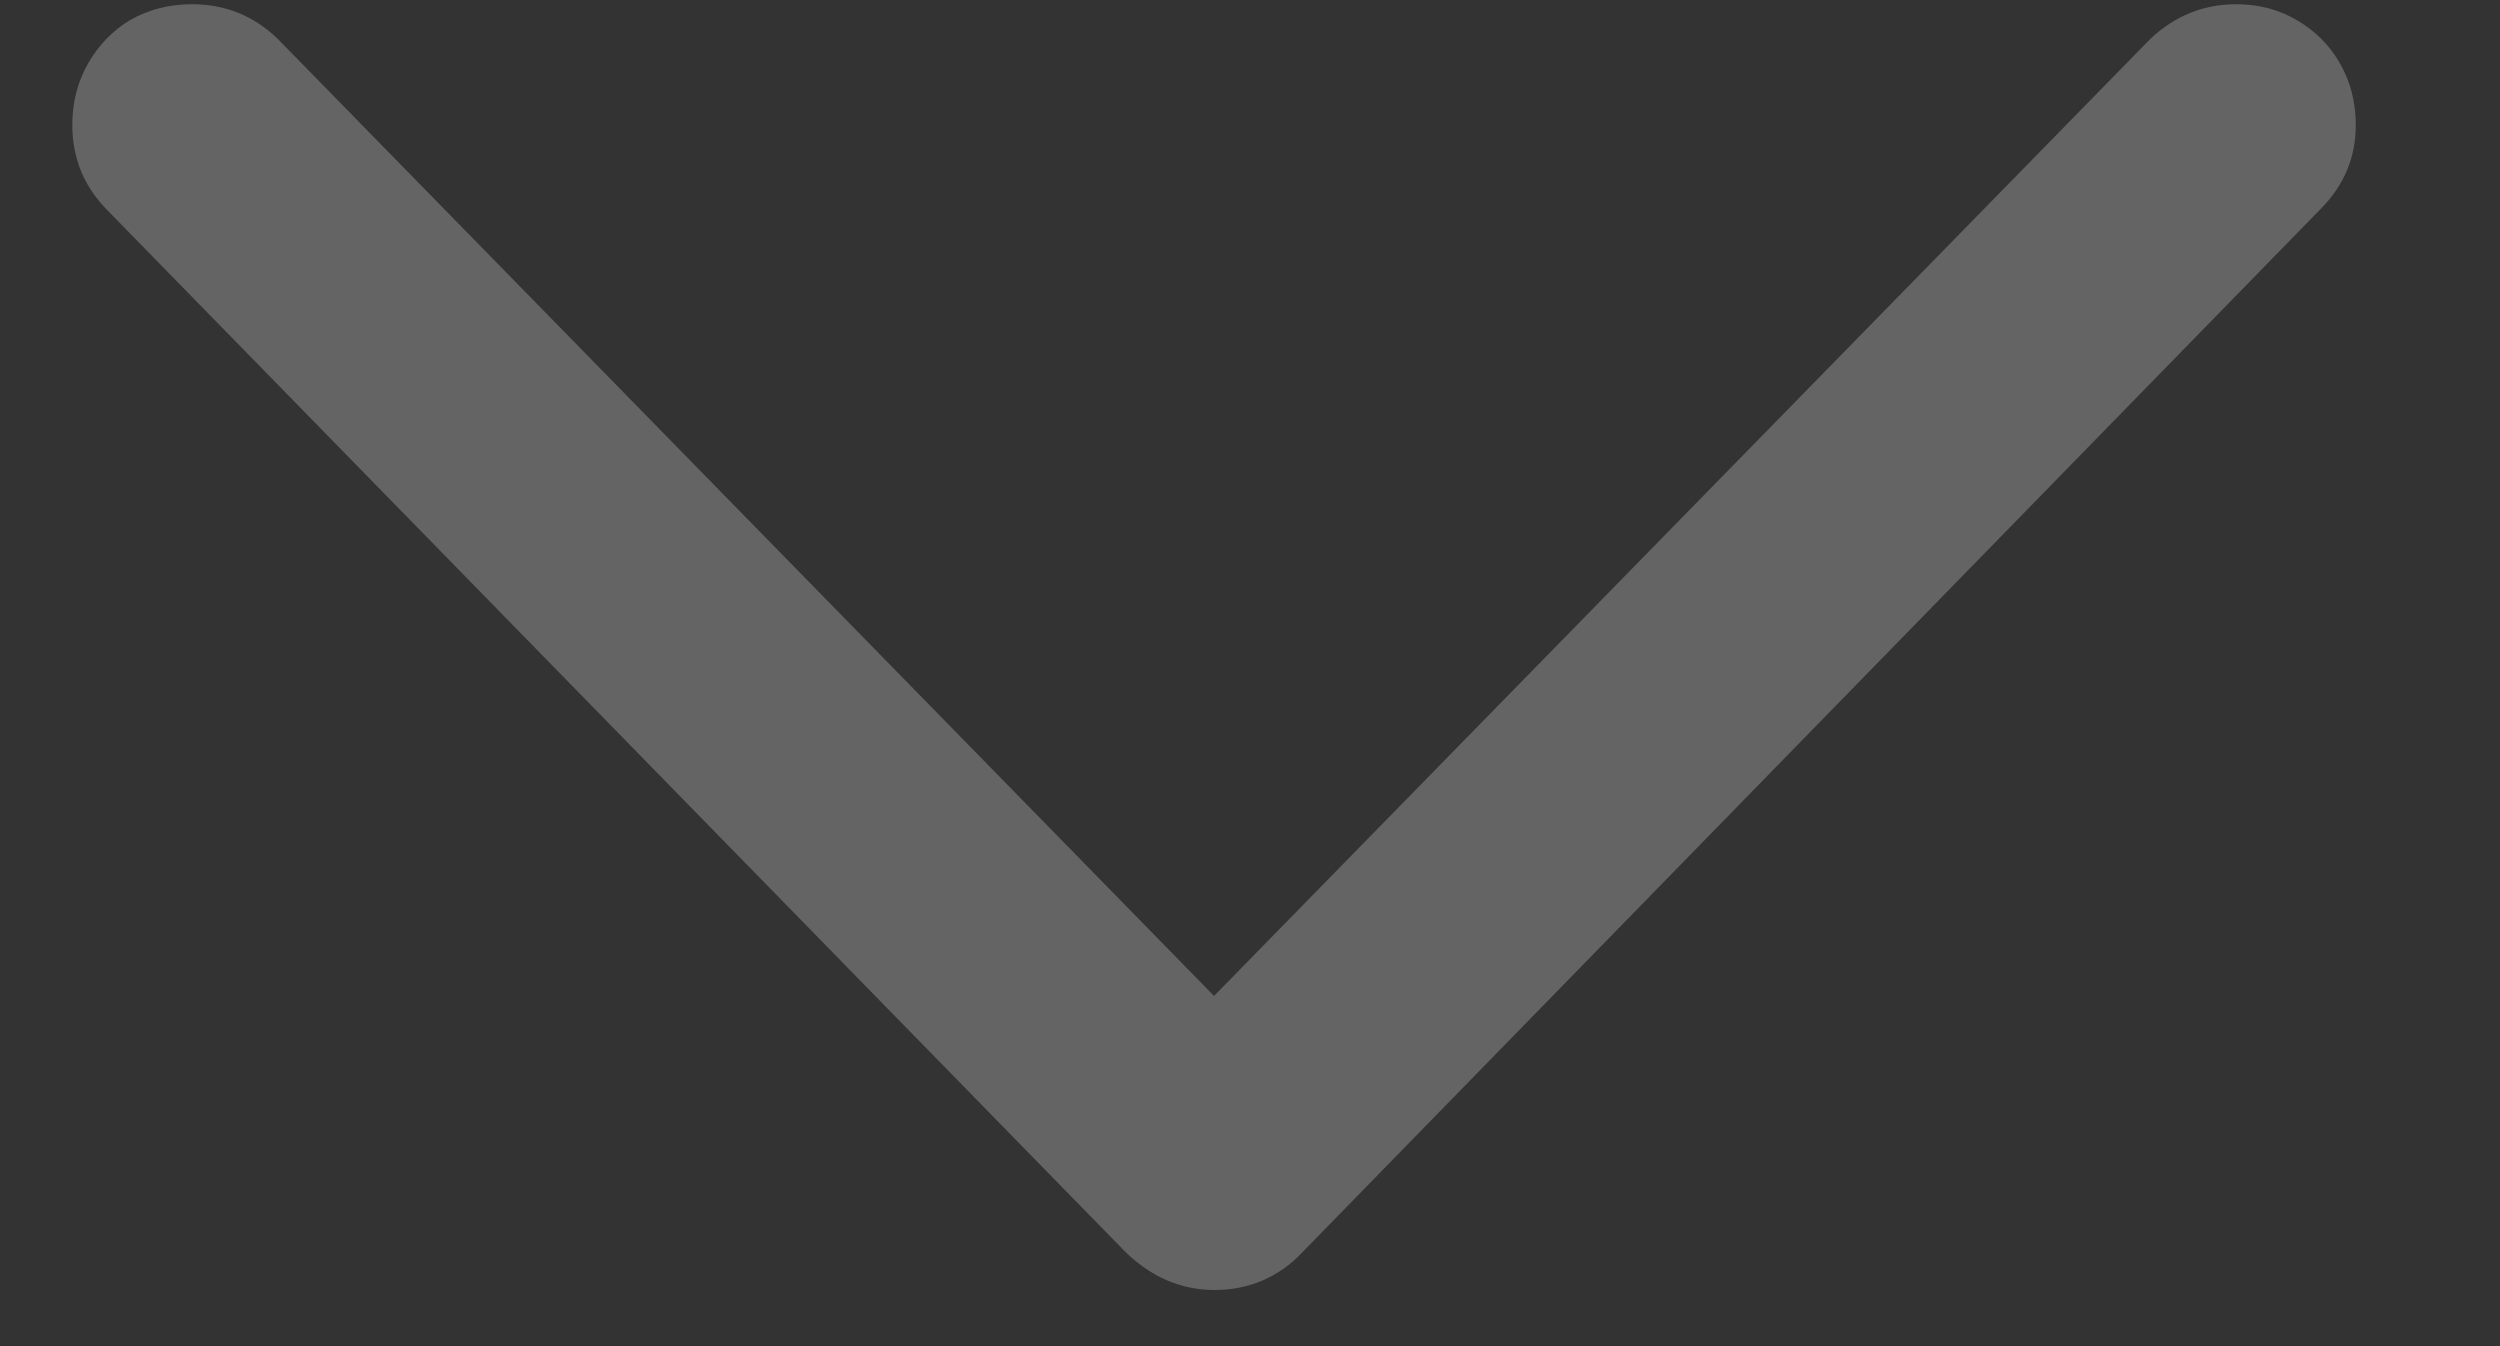 <svg width="13" height="7" viewBox="0 0 13 7" fill="none" xmlns="http://www.w3.org/2000/svg">
<rect x="0" y="0" width="13" height="7" fill="#333333" stroke="none"/>
<path d="M6.316 6.708C6.403 6.708 6.485 6.692 6.562 6.66C6.645 6.624 6.715 6.574 6.774 6.51L12.065 1.089C12.188 0.966 12.25 0.82 12.25 0.651C12.25 0.533 12.223 0.426 12.168 0.33C12.113 0.234 12.038 0.159 11.942 0.104C11.851 0.05 11.746 0.022 11.628 0.022C11.459 0.022 11.311 0.082 11.184 0.2L5.947 5.553H6.679L1.442 0.2C1.319 0.082 1.171 0.022 0.998 0.022C0.88 0.022 0.772 0.05 0.677 0.104C0.586 0.159 0.513 0.234 0.458 0.33C0.403 0.426 0.376 0.533 0.376 0.651C0.376 0.738 0.392 0.82 0.424 0.897C0.456 0.97 0.501 1.036 0.561 1.096L5.852 6.51C5.988 6.642 6.143 6.708 6.316 6.708Z" fill="white" fill-opacity="0.24"/>
</svg>
